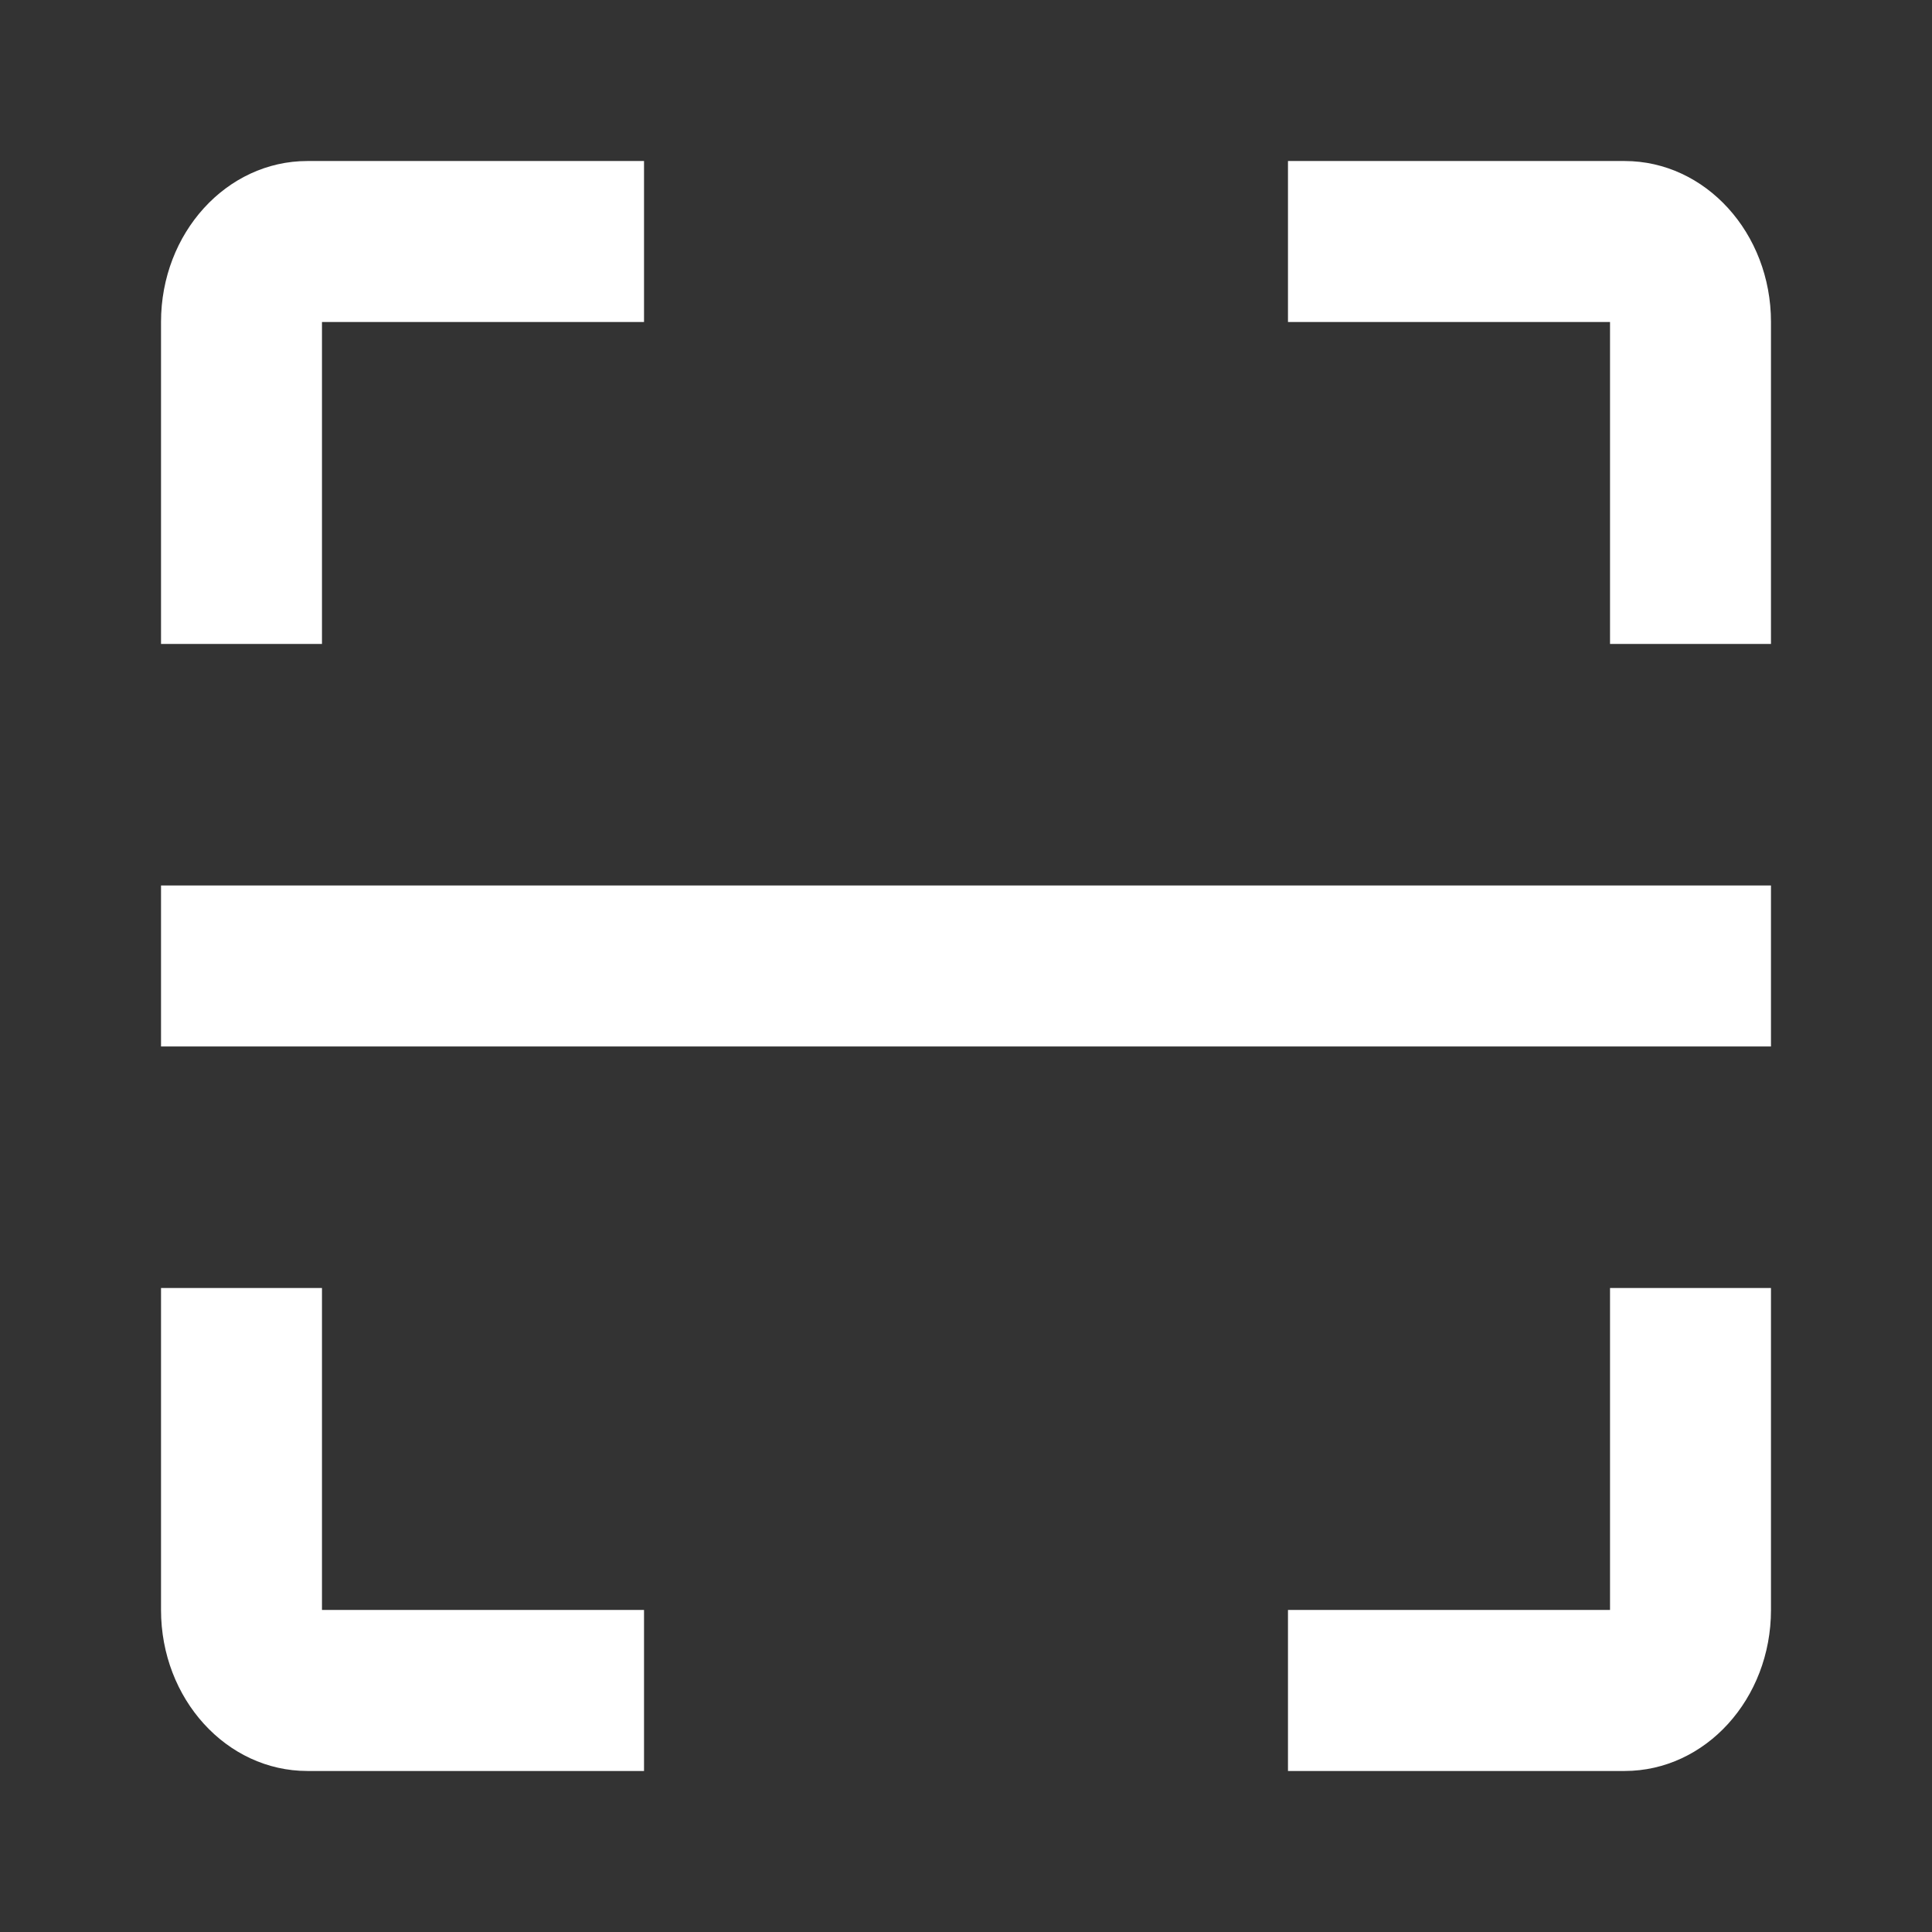 <svg width="32" height="32" viewBox="0 0 32 32" fill="none" xmlns="http://www.w3.org/2000/svg">
<rect x="0" y="0" width="32" height="32" fill="#333333" stroke="none"/>
<path fill-rule="evenodd" clip-rule="evenodd" d="M21.333 2.667H26.909C28.248 2.667 29.333 3.86 29.333 5.333V10.666H26.667V5.333H21.333V2.667ZM2.667 17.333V14.666H29.333V17.333H2.667ZM21.333 29.333V26.666H26.667V21.333H29.333V26.666C29.333 28.139 28.248 29.333 26.909 29.333H21.333ZM5.091 29.333H10.667V26.666H5.333V21.333H2.667V26.666C2.667 28.139 3.752 29.333 5.091 29.333ZM10.667 5.333V2.667H5.091C3.752 2.667 2.667 3.86 2.667 5.333V10.666H5.333V5.333H10.667Z" fill="white"/>
</svg>
